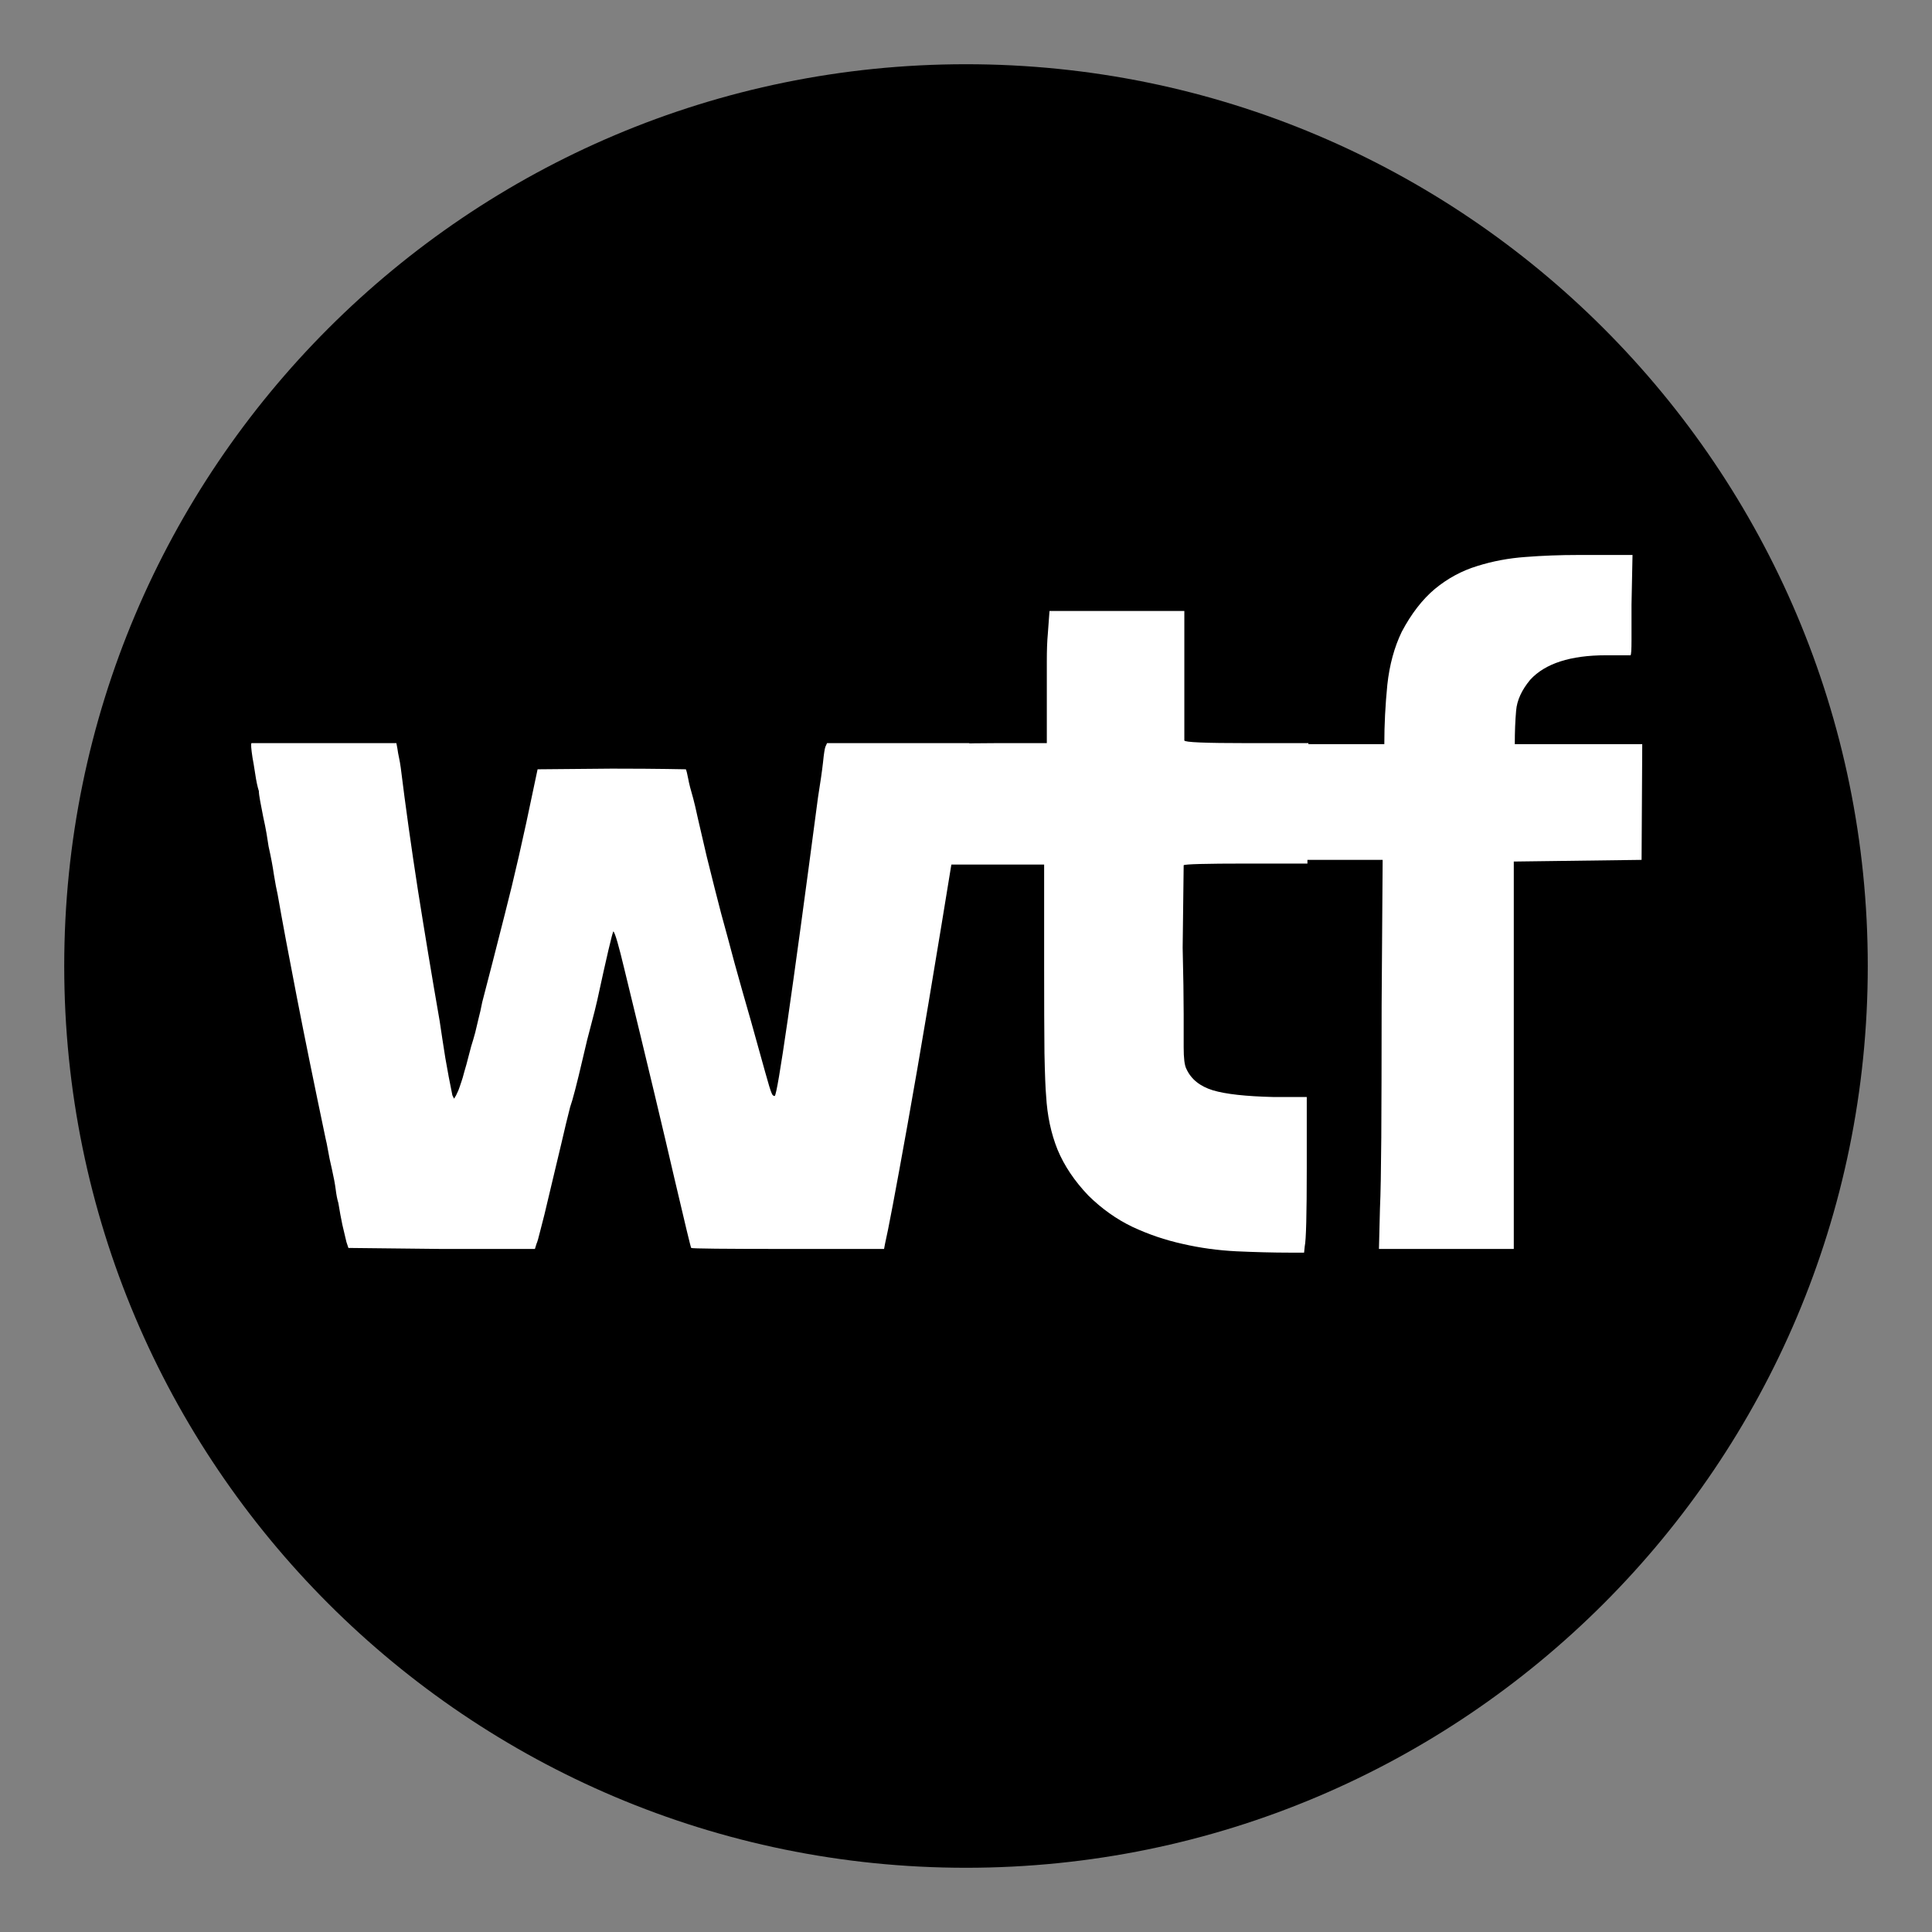 <svg xmlns="http://www.w3.org/2000/svg" xmlns:xlink="http://www.w3.org/1999/xlink" width="120" zoomAndPan="magnify" viewBox="0 0 90 90" height="120" preserveAspectRatio="xMidYMid meet" version="1.0"><rect x="0" y="0" width="90" height="90" fill="#808080" stroke="none"/><defs><g/><clipPath id="2707151098"><path d="M 2.992 2.992 L 87.008 2.992 L 87.008 87.008 L 2.992 87.008 Z M 2.992 2.992 " clip-rule="nonzero"/></clipPath><clipPath id="34d67e7221"><path d="M 45 2.992 C 21.801 2.992 2.992 21.801 2.992 45 C 2.992 68.199 21.801 87.008 45 87.008 C 68.199 87.008 87.008 68.199 87.008 45 C 87.008 21.801 68.199 2.992 45 2.992 Z M 45 2.992 " clip-rule="nonzero"/></clipPath></defs><g clip-path="url(#2707151098)"><g clip-path="url(#34d67e7221)"><path fill="#000000" d="M 2.992 2.992 L 87.008 2.992 L 87.008 87.008 L 2.992 87.008 Z M 2.992 2.992 " fill-opacity="1" fill-rule="nonzero"/></g></g><g fill="#ffffff" fill-opacity="1"><g transform="translate(10.621, 53.884)"><g><path d="M 1.094 -19.266 L 7.844 -19.266 L 7.891 -19.016 C 7.91 -18.867 7.938 -18.723 7.969 -18.578 C 8 -18.441 8.023 -18.289 8.047 -18.125 C 8.273 -16.301 8.539 -14.406 8.844 -12.438 C 9.156 -10.469 9.492 -8.43 9.859 -6.328 C 9.941 -5.766 10.031 -5.188 10.125 -4.594 C 10.227 -4 10.336 -3.422 10.453 -2.859 L 10.531 -2.703 L 10.625 -2.859 C 10.656 -2.922 10.691 -3 10.734 -3.094 C 10.773 -3.195 10.82 -3.332 10.875 -3.5 C 10.906 -3.582 10.953 -3.742 11.016 -3.984 C 11.086 -4.223 11.141 -4.41 11.172 -4.547 C 11.223 -4.742 11.273 -4.941 11.328 -5.141 C 11.391 -5.336 11.453 -5.551 11.516 -5.781 C 11.566 -6 11.617 -6.219 11.672 -6.438 C 11.734 -6.664 11.789 -6.922 11.844 -7.203 C 12.125 -8.273 12.473 -9.633 12.891 -11.281 C 13.316 -12.926 13.77 -14.91 14.25 -17.234 L 14.422 -18.047 L 17.875 -18.078 C 19.031 -18.078 19.883 -18.07 20.438 -18.062 C 21 -18.051 21.297 -18.047 21.328 -18.047 C 21.359 -17.984 21.395 -17.836 21.438 -17.609 C 21.477 -17.391 21.555 -17.082 21.672 -16.688 C 21.723 -16.5 21.797 -16.188 21.891 -15.75 C 21.992 -15.312 22.129 -14.727 22.297 -14 C 22.441 -13.438 22.566 -12.938 22.672 -12.5 C 22.785 -12.062 22.883 -11.676 22.969 -11.344 C 23.164 -10.633 23.375 -9.863 23.594 -9.031 C 23.82 -8.207 24.078 -7.305 24.359 -6.328 C 24.641 -5.316 24.859 -4.531 25.016 -3.969 C 25.172 -3.406 25.273 -3.066 25.328 -2.953 C 25.359 -2.867 25.406 -2.828 25.469 -2.828 C 25.602 -2.91 26.273 -7.547 27.484 -16.734 C 27.598 -17.441 27.676 -17.988 27.719 -18.375 C 27.758 -18.77 27.797 -19.008 27.828 -19.094 L 27.906 -19.266 L 34.531 -19.266 C 34.613 -19.18 34.398 -17.691 33.891 -14.797 C 32.961 -9.066 32.219 -4.633 31.656 -1.5 C 31.094 1.633 30.742 3.484 30.609 4.047 L 30.562 4.297 L 26.094 4.297 C 23.113 4.297 21.609 4.281 21.578 4.25 C 21.555 4.227 21.297 3.148 20.797 1.016 C 20.305 -1.117 19.531 -4.363 18.469 -8.719 C 18.207 -9.82 18.035 -10.414 17.953 -10.5 C 17.898 -10.414 17.648 -9.348 17.203 -7.297 C 17.141 -7.016 17.047 -6.641 16.922 -6.172 C 16.797 -5.711 16.664 -5.188 16.531 -4.594 C 16.25 -3.383 16.051 -2.625 15.938 -2.312 C 15.82 -1.863 15.688 -1.301 15.531 -0.625 C 15.375 0.039 15.188 0.828 14.969 1.734 C 14.801 2.461 14.664 3.016 14.562 3.391 C 14.469 3.773 14.406 3.992 14.375 4.047 L 14.297 4.297 L 9.953 4.297 L 5.609 4.25 L 5.516 3.969 C 5.461 3.738 5.398 3.473 5.328 3.172 C 5.266 2.879 5.203 2.539 5.141 2.156 C 5.086 1.977 5.047 1.766 5.016 1.516 C 4.984 1.266 4.926 0.957 4.844 0.594 C 4.758 0.227 4.695 -0.07 4.656 -0.312 C 4.613 -0.551 4.578 -0.727 4.547 -0.844 C 4.016 -3.375 3.566 -5.578 3.203 -7.453 C 2.836 -9.336 2.539 -10.926 2.312 -12.219 C 2.258 -12.445 2.203 -12.75 2.141 -13.125 C 2.086 -13.508 2.004 -13.953 1.891 -14.453 C 1.867 -14.598 1.836 -14.797 1.797 -15.047 C 1.754 -15.297 1.703 -15.555 1.641 -15.828 C 1.586 -16.098 1.539 -16.344 1.5 -16.562 C 1.457 -16.789 1.438 -16.945 1.438 -17.031 C 1.375 -17.227 1.316 -17.5 1.266 -17.844 C 1.211 -18.195 1.172 -18.445 1.141 -18.594 C 1.078 -19.008 1.062 -19.234 1.094 -19.266 Z M 1.094 -19.266 "/></g></g></g><g fill="#ffffff" fill-opacity="1"><g transform="translate(43.374, 53.884)"><g><path d="M 5.438 -24.359 L 5.516 -25.422 L 11.797 -25.422 L 11.797 -19.391 C 11.797 -19.305 12.77 -19.266 14.719 -19.266 L 17.578 -19.266 L 17.531 -16.438 L 17.531 -13.656 L 14.672 -13.656 C 12.785 -13.656 11.816 -13.629 11.766 -13.578 L 11.719 -9.734 C 11.75 -8.441 11.766 -7.41 11.766 -6.641 C 11.766 -5.867 11.766 -5.352 11.766 -5.094 C 11.766 -4.594 11.805 -4.258 11.891 -4.094 C 12.109 -3.613 12.52 -3.281 13.125 -3.094 C 13.727 -2.914 14.664 -2.812 15.938 -2.781 L 17.5 -2.781 L 17.5 0.547 C 17.5 2.68 17.469 3.891 17.406 4.172 L 17.375 4.469 L 16.734 4.469 C 15.922 4.469 15.082 4.445 14.219 4.406 C 13.363 4.363 12.531 4.25 11.719 4.062 C 10.906 3.883 10.125 3.617 9.375 3.266 C 8.633 2.91 7.953 2.426 7.328 1.812 C 6.68 1.133 6.203 0.422 5.891 -0.328 C 5.586 -1.086 5.41 -1.922 5.359 -2.828 C 5.328 -3.16 5.301 -3.828 5.281 -4.828 C 5.27 -5.828 5.266 -7.18 5.266 -8.891 L 5.266 -13.609 L 0.672 -13.609 L 0.672 -14.875 C 0.672 -14.957 0.672 -15.133 0.672 -15.406 C 0.672 -15.676 0.66 -15.957 0.641 -16.25 C 0.629 -16.539 0.625 -16.812 0.625 -17.062 C 0.625 -17.32 0.625 -17.492 0.625 -17.578 L 0.625 -19.141 C 0.688 -19.223 1.488 -19.266 3.031 -19.266 L 5.391 -19.266 L 5.391 -21.25 C 5.391 -21.945 5.391 -22.555 5.391 -23.078 C 5.391 -23.598 5.406 -24.023 5.438 -24.359 Z M 5.438 -24.359 "/></g></g></g><g fill="#ffffff" fill-opacity="1"><g transform="translate(59.518, 53.884)"><g><path d="M 14 -28.031 L 16.531 -28.031 L 16.484 -25.719 C 16.484 -25.07 16.484 -24.52 16.484 -24.062 C 16.484 -23.613 16.469 -23.379 16.438 -23.359 L 15.297 -23.359 C 13.641 -23.359 12.461 -22.977 11.766 -22.219 C 11.367 -21.738 11.148 -21.258 11.109 -20.781 C 11.066 -20.301 11.047 -19.781 11.047 -19.219 L 16.984 -19.219 L 16.953 -13.828 L 11 -13.75 L 11 4.297 L 4.719 4.297 L 4.766 2.406 C 4.797 1.758 4.816 0.656 4.828 -0.906 C 4.836 -2.469 4.844 -4.523 4.844 -7.078 L 4.891 -13.828 L 0.891 -13.828 L 0.844 -19.219 L 4.969 -19.219 C 4.969 -20.125 5.016 -21.047 5.109 -21.984 C 5.211 -22.922 5.438 -23.742 5.781 -24.453 C 6.227 -25.297 6.742 -25.961 7.328 -26.453 C 7.922 -26.941 8.578 -27.297 9.297 -27.516 C 10.016 -27.742 10.766 -27.883 11.547 -27.938 C 12.336 -28 13.156 -28.031 14 -28.031 Z M 14 -28.031 "/></g></g></g></svg>